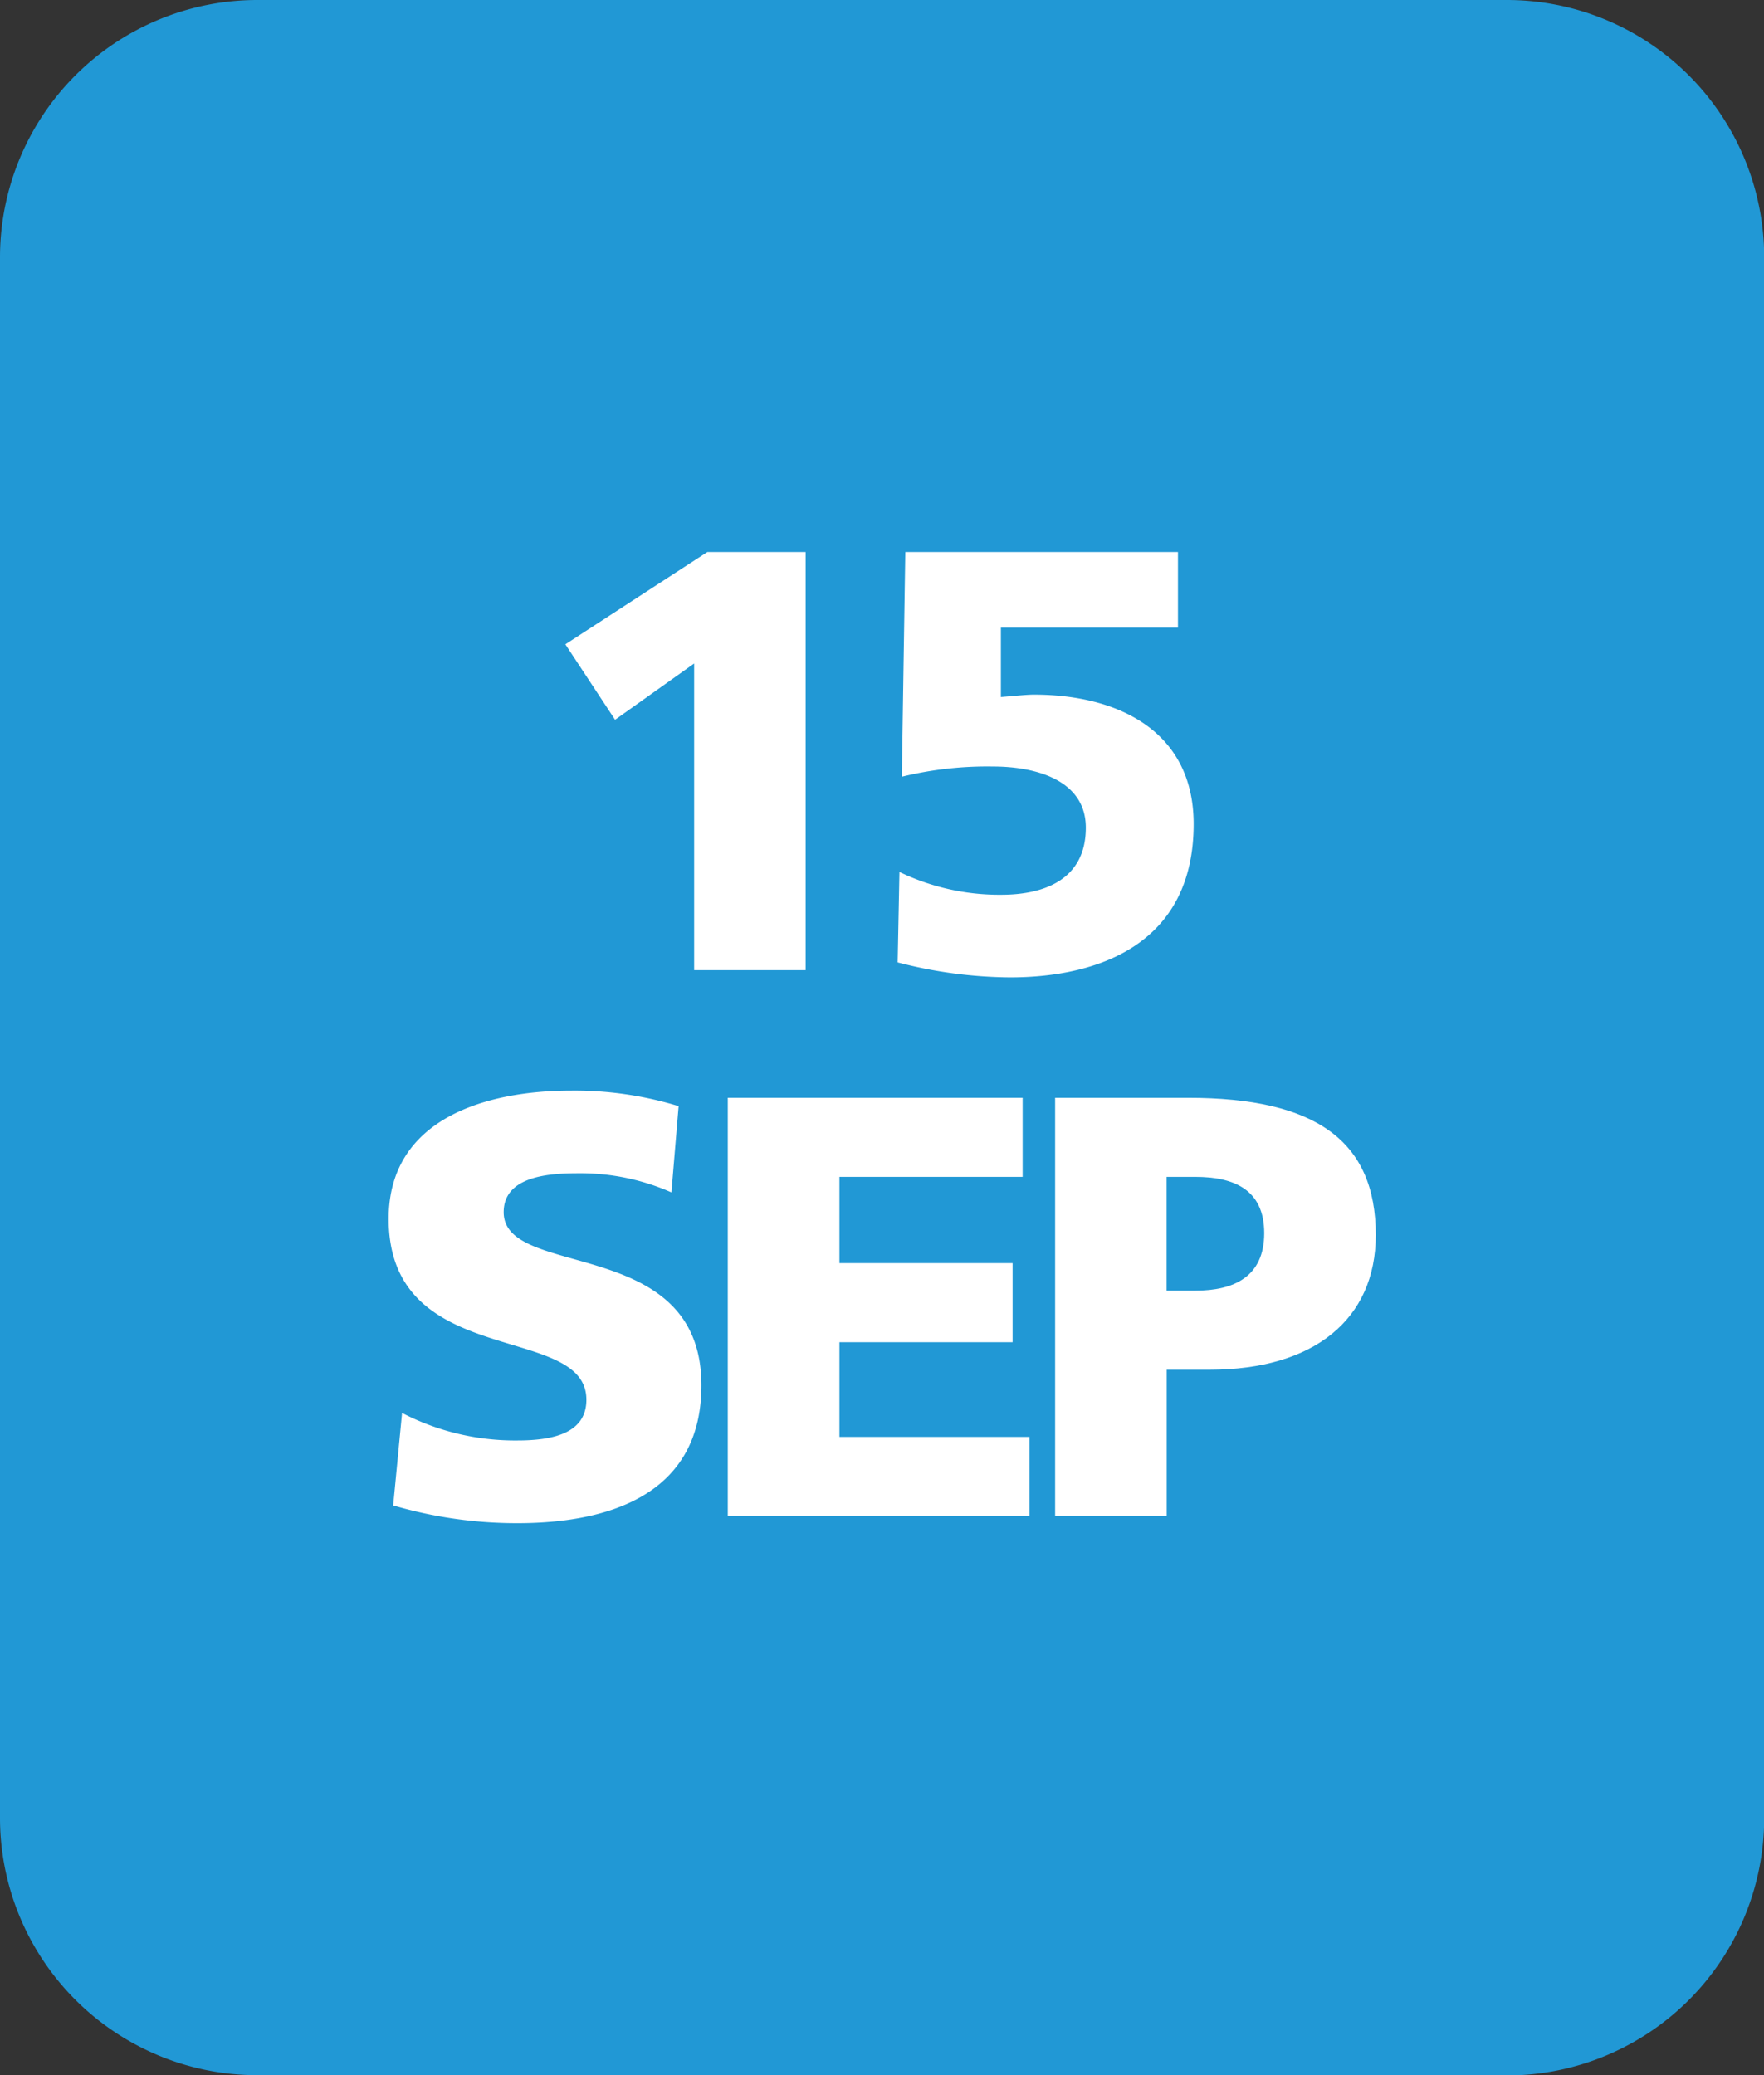 <svg xmlns="http://www.w3.org/2000/svg" viewBox="0 0 198.75 233.83"><rect x="0" y="0" width="198.75" height="233.83" fill="#333333" stroke="none"/><defs><style>.cls-1{fill:#2198d5;}.cls-2{fill:#fff;}</style></defs><title>Recurso 30</title><g id="Capa_2" data-name="Capa 2"><g id="Capa_1-2" data-name="Capa 1"><path class="cls-1" d="M169.77,233.83H29a29,29,0,0,1-29-29V29A29,29,0,0,1,29,0H169.77a29,29,0,0,1,29,29V204.86a29,29,0,0,1-29,29"/><path class="cls-2" d="M78.21,74.76,69.3,81.1l-5.6-8.5,16-10.4H90.77v47.12H78.21Z"/><path class="cls-2" d="M102,62.2h30.72v8.51H112.77v7.83c1.76-.14,2.91-.27,3.72-.27,9.58,0,18,4.18,18,14.58,0,13.16-10.19,17.28-20.72,17.28a51.71,51.71,0,0,1-12.63-1.69l.2-10.19a25.9,25.9,0,0,0,11.48,2.57c4.59,0,9.52-1.56,9.52-7.56,0-5.27-5.47-6.89-10.46-6.89a40.51,40.51,0,0,0-10.27,1.15Z"/><path class="cls-2" d="M45.3,159.21a27.64,27.64,0,0,0,13,3.1c4,0,7.77-.81,7.77-4.59,0-8.78-22.28-3.24-22.28-20.39,0-11.34,11.07-14.44,20.52-14.44a39.85,39.85,0,0,1,12.15,1.75l-.81,9.72a25.33,25.33,0,0,0-10.46-2.16c-3.18,0-8.44.27-8.44,4.39,0,7.63,22.28,2.5,22.28,19.51,0,12.22-10.26,15.53-20.73,15.53a49.41,49.41,0,0,1-14-2Z"/><path class="cls-2" d="M82,123.7h33.22v8.91H94.58v9.72h19.51v8.91H94.58v10.67H116v8.91H82Z"/><path class="cls-2" d="M118.88,123.7h15c14.38,0,21.13,4.86,21.13,15.46,0,9.51-7,15.18-18.7,15.18h-4.86v16.48H118.88Zm12.56,21.73h3.24c4.32,0,7.76-1.55,7.76-6.48s-3.44-6.34-7.76-6.34h-3.24Z"/></g></g></svg>